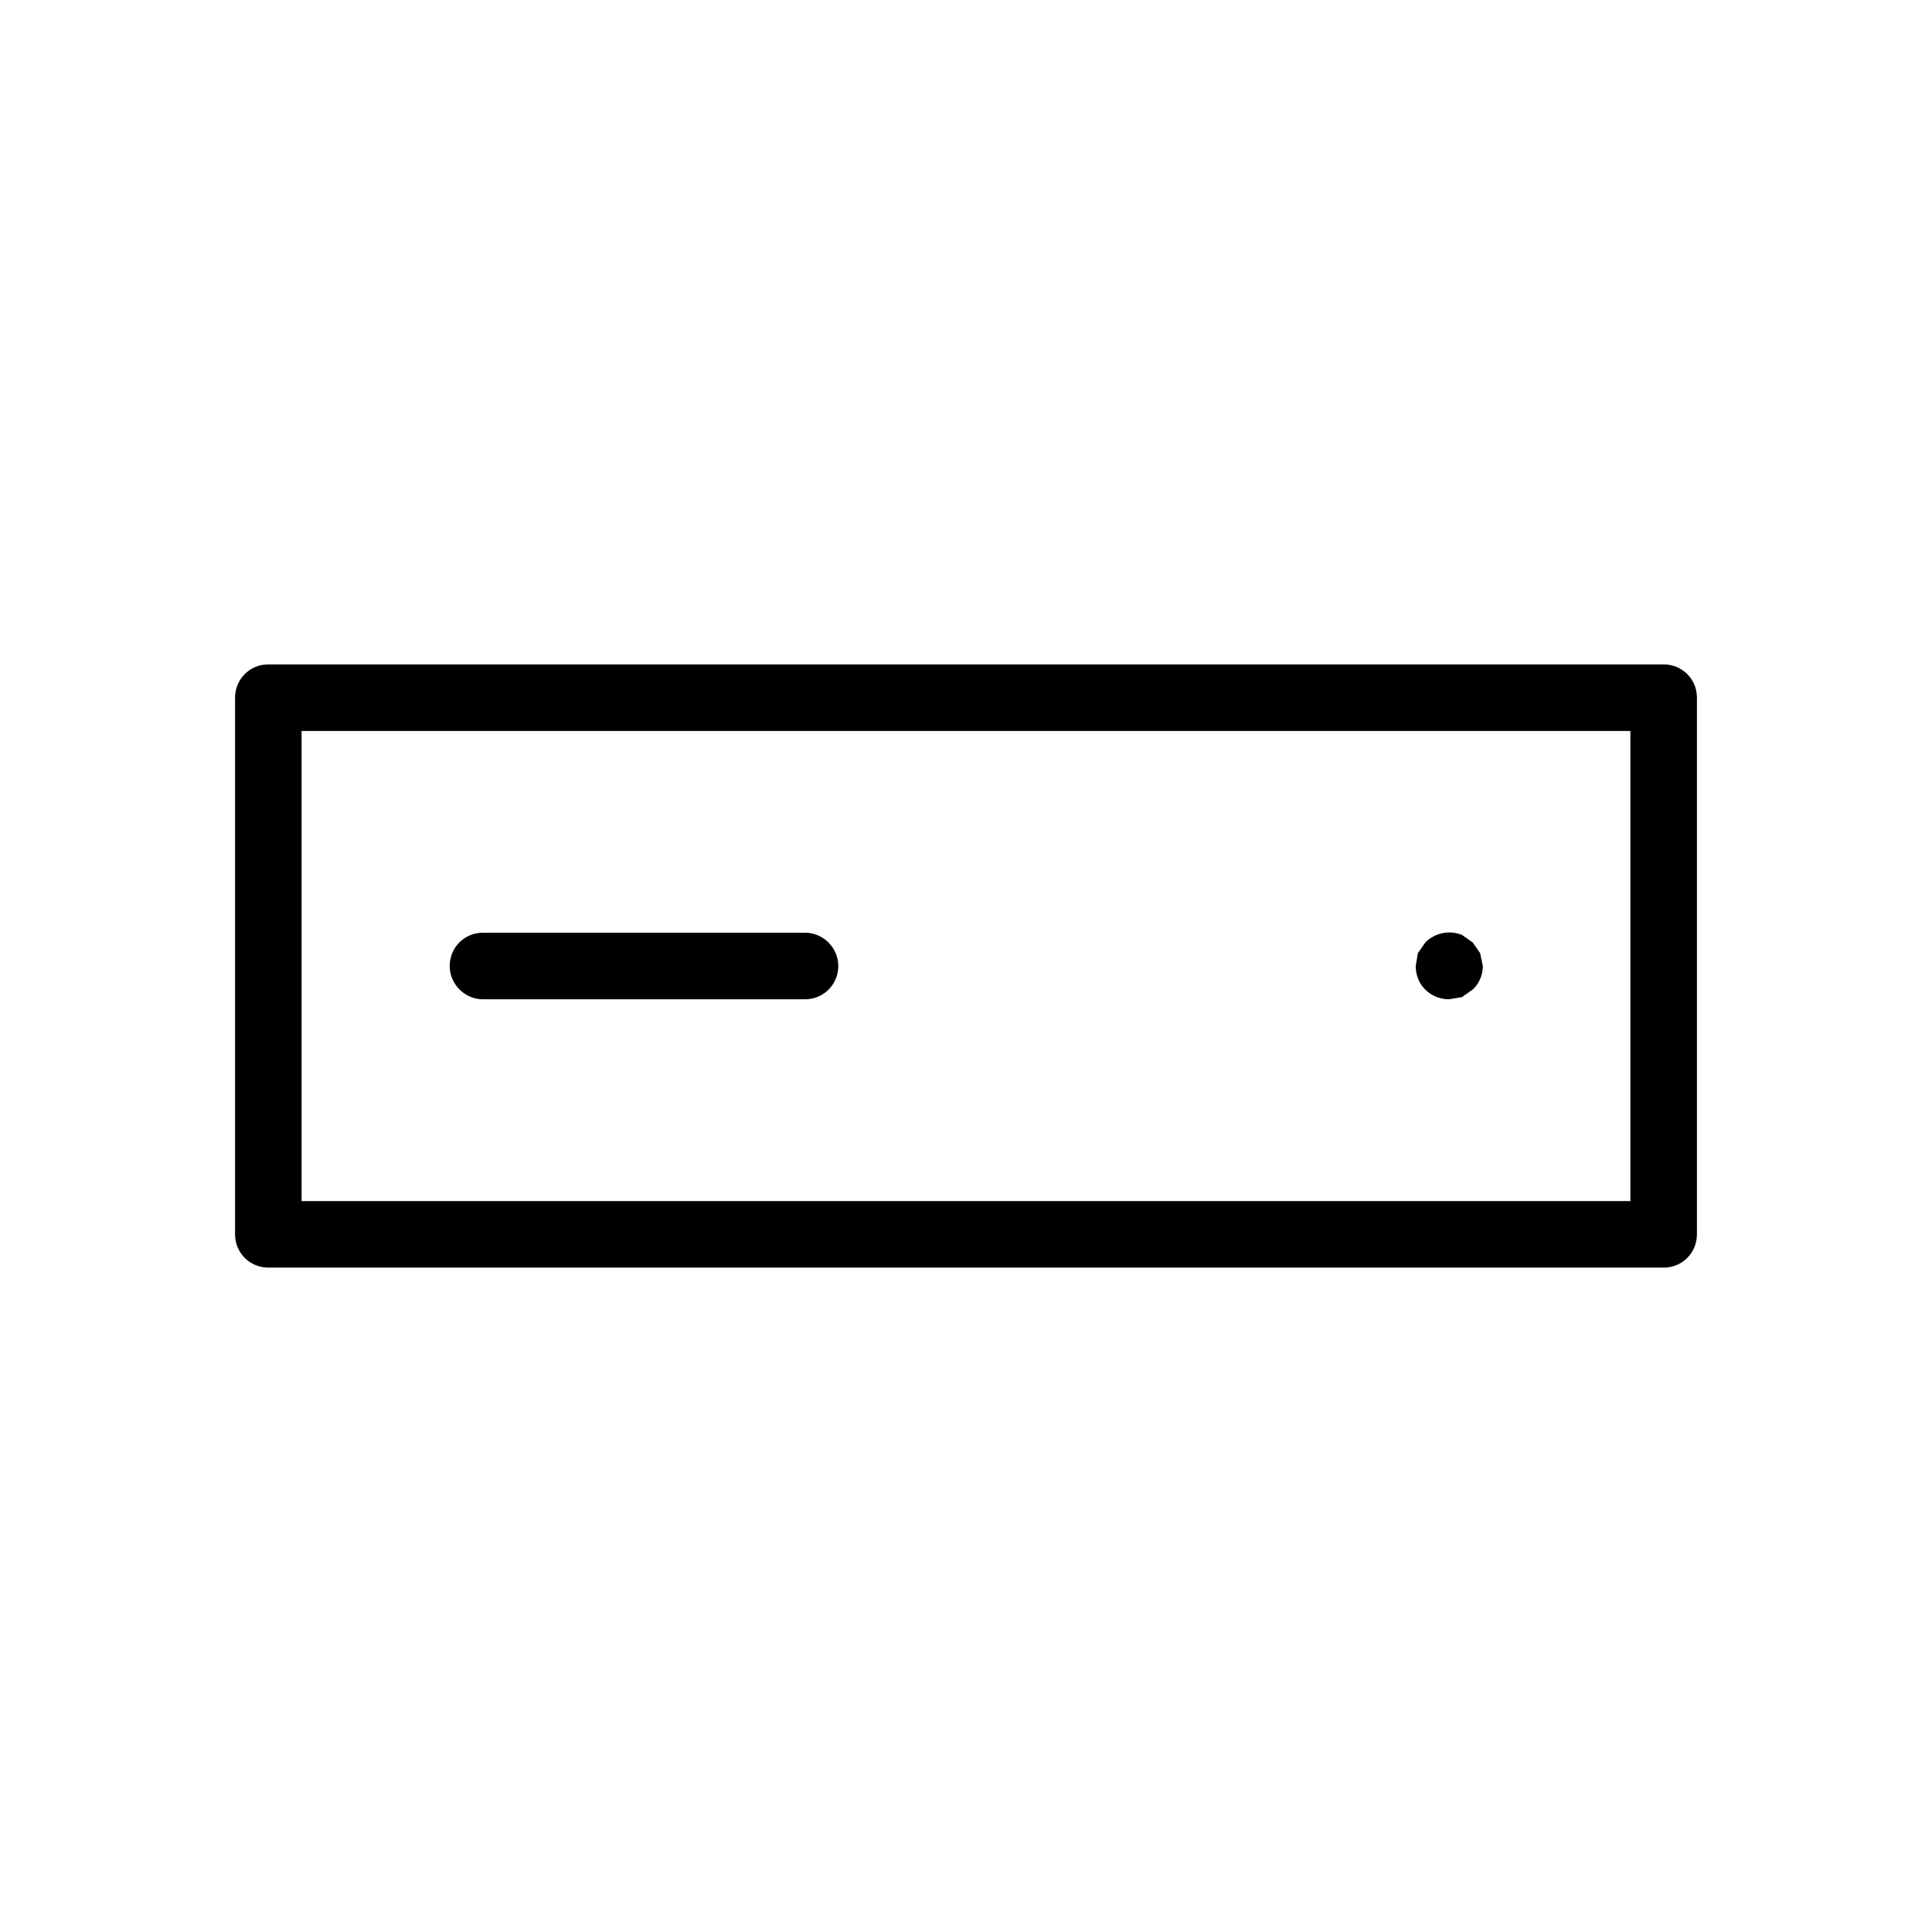 <svg id="uuid-d3d95e06-a96c-444e-9ae5-f03ab909d592" xmlns="http://www.w3.org/2000/svg" viewBox="0 0 36 36">
  <defs>
    <style>
      .uuid-3b6734c5-0250-4d89-8813-7d2f712c4b6b{stroke-width:0}
    </style>
  </defs>
  <g id="uuid-a676bcb6-4d00-445e-a9ac-f6a86781e79b">
    <path class="uuid-3b6734c5-0250-4d89-8813-7d2f712c4b6b" d="M31 12.38H5c-.35 0-.62.28-.62.62v10c0 .35.28.62.62.62h26c.35 0 .62-.28.62-.62V13c0-.35-.28-.62-.62-.62Zm-.62 10H5.62v-8.76h24.76v8.76Z"/>
    <path class="uuid-3b6734c5-0250-4d89-8813-7d2f712c4b6b" d="M9 18.62h6c.35 0 .62-.28.62-.62s-.28-.62-.62-.62H9c-.35 0-.62.28-.62.62s.28.62.62.62Zm18 0 .24-.04.2-.14c.12-.11.19-.27.19-.44l-.05-.24-.14-.2-.2-.14a.633.633 0 0 0-.68.14l-.14.2-.04.24c0 .16.06.33.18.44.12.12.28.18.44.18Z"/>
  </g>
</svg>
